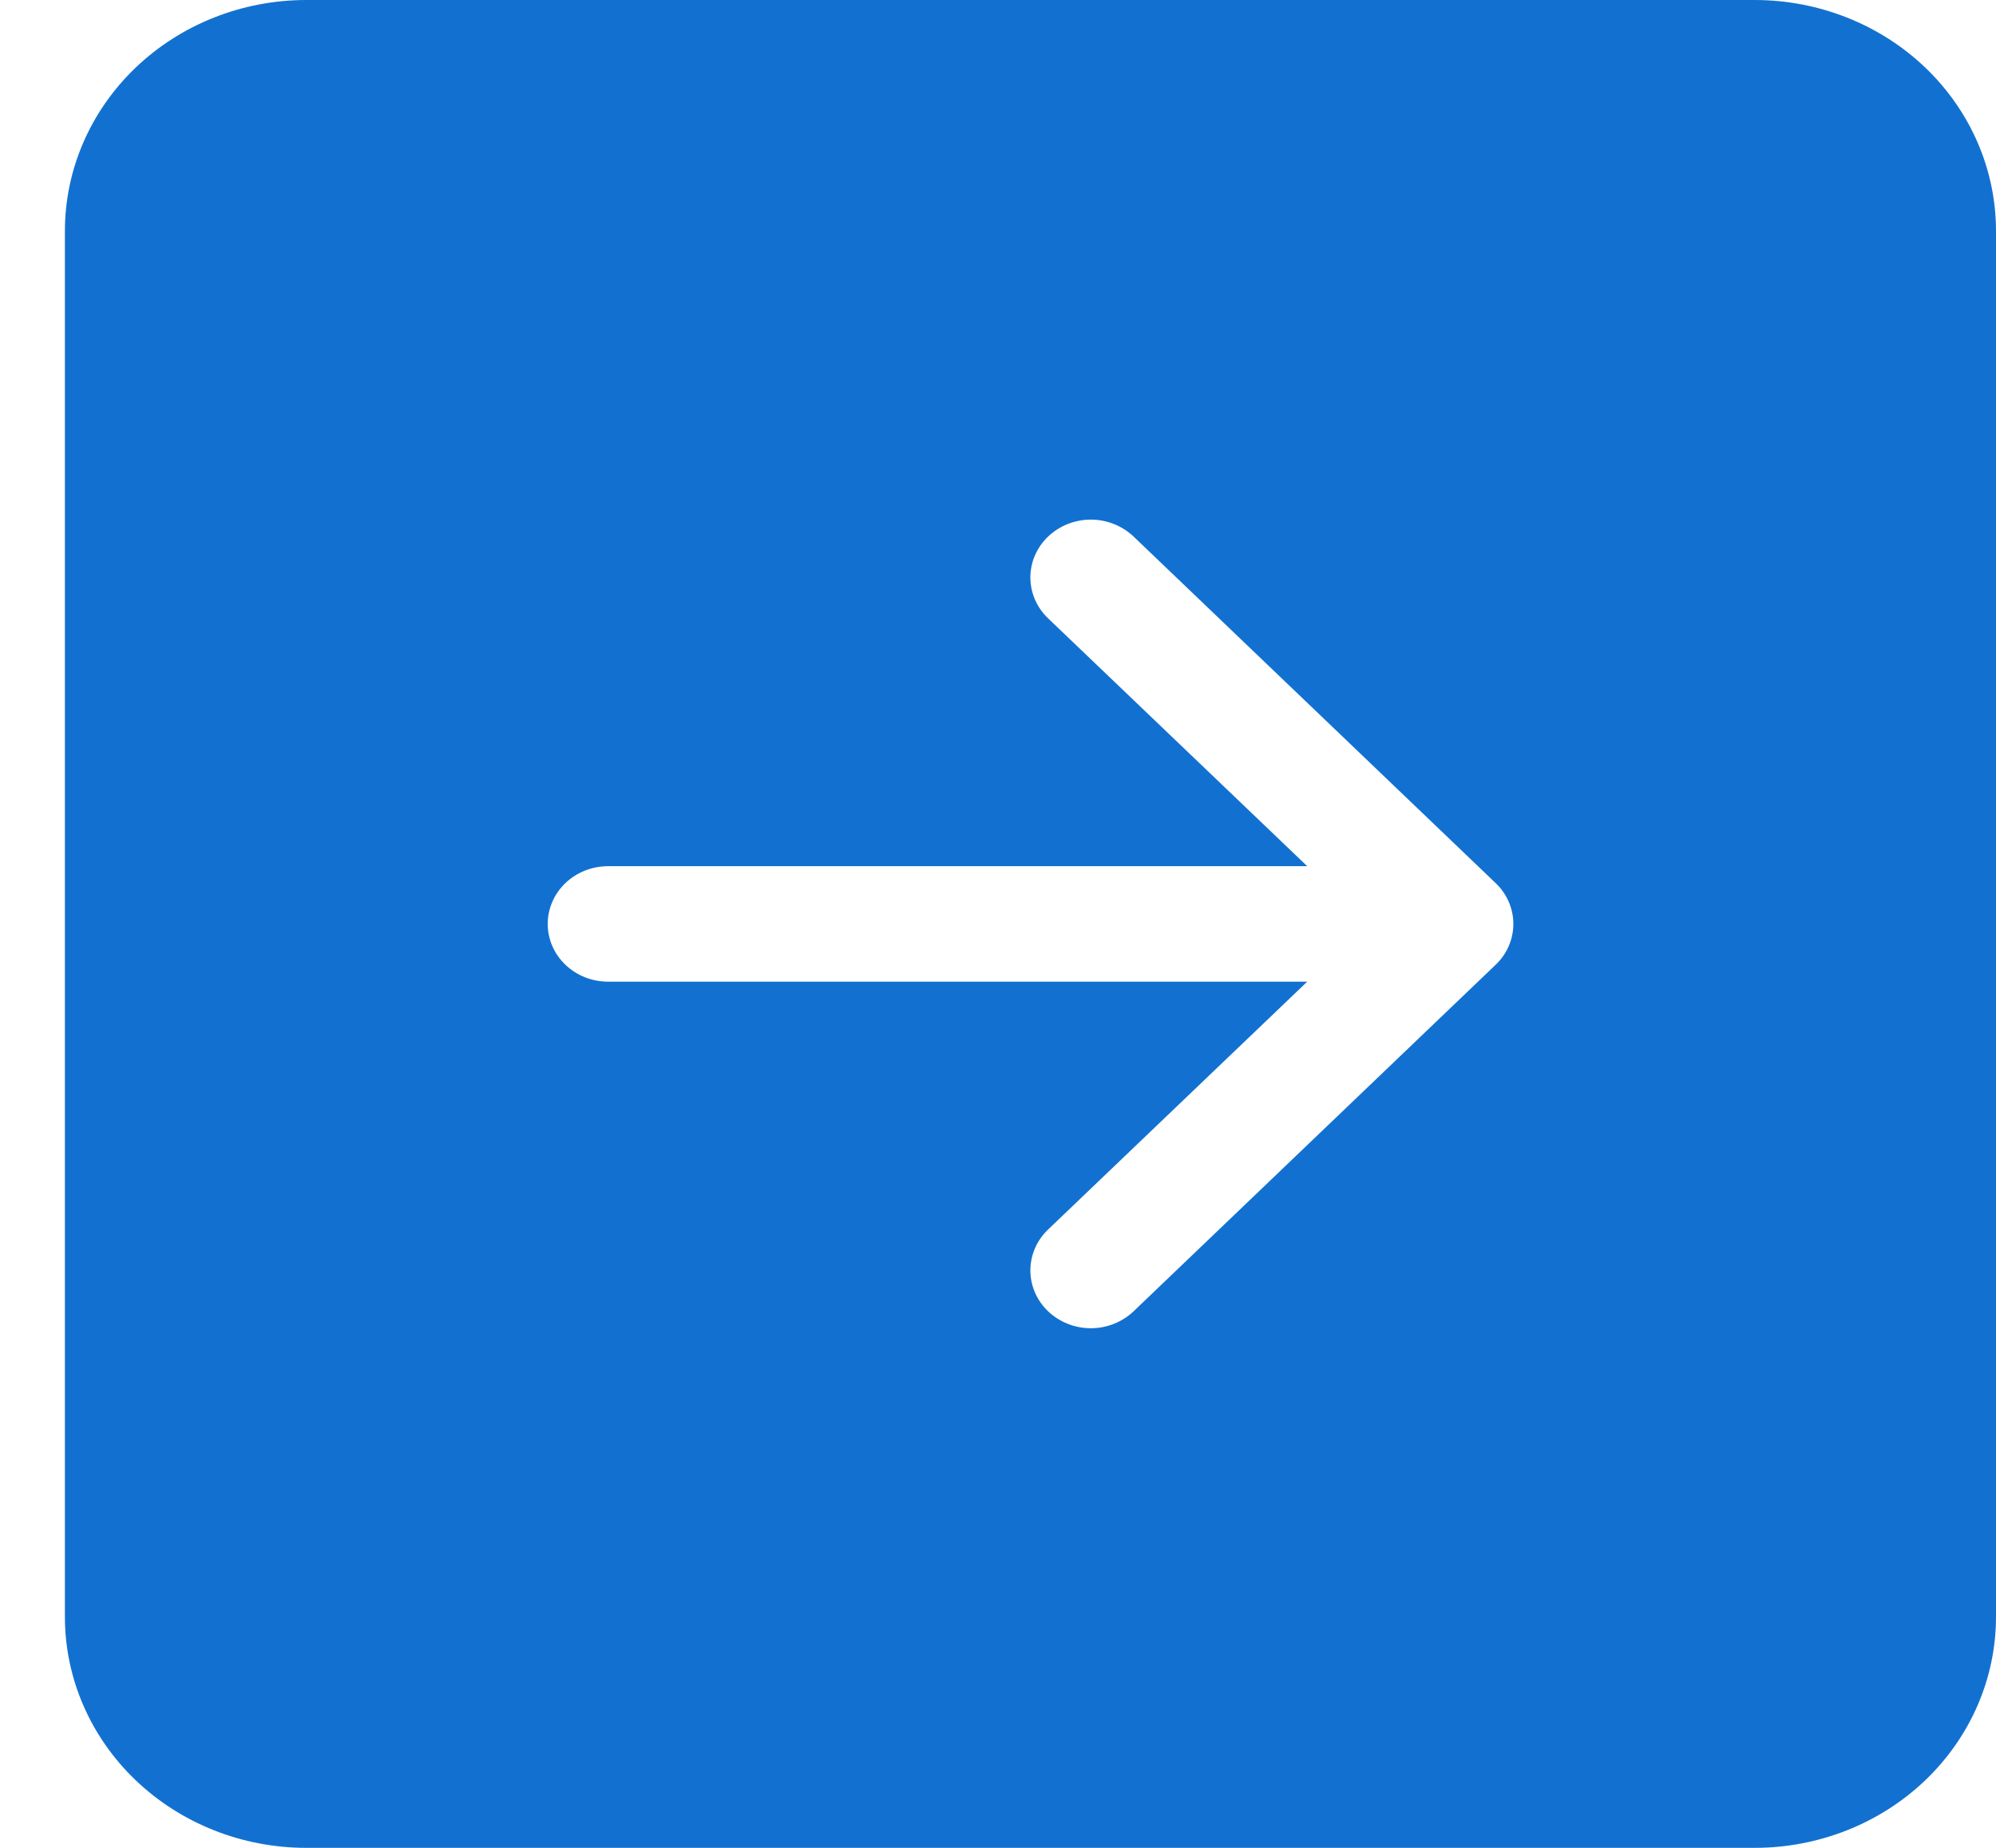 <svg width="27" height="25" viewBox="0 0 27 25" fill="none" xmlns="http://www.w3.org/2000/svg">
    <path d="M0.878 21.875C0.878 22.704 1.222 23.499 1.835 24.085C2.447 24.671 3.278 25 4.144 25H23.735C24.601 25 25.431 24.671 26.044 24.085C26.656 23.499 27 22.704 27 21.875V3.125C27 2.296 26.656 1.501 26.044 0.915C25.431 0.329 24.601 0 23.735 0L4.144 0C3.278 0 2.447 0.329 1.835 0.915C1.222 1.501 0.878 2.296 0.878 3.125L0.878 21.875ZM8.225 11.719H17.683L14.178 8.366C14.024 8.219 13.938 8.02 13.938 7.812C13.938 7.605 14.024 7.406 14.178 7.259C14.331 7.113 14.539 7.03 14.756 7.03C14.972 7.03 15.18 7.113 15.334 7.259L20.231 11.947C20.307 12.019 20.368 12.106 20.409 12.201C20.45 12.296 20.471 12.397 20.471 12.5C20.471 12.603 20.45 12.704 20.409 12.799C20.368 12.894 20.307 12.981 20.231 13.053L15.334 17.741C15.18 17.887 14.972 17.97 14.756 17.97C14.539 17.97 14.331 17.887 14.178 17.741C14.024 17.594 13.938 17.395 13.938 17.188C13.938 16.98 14.024 16.781 14.178 16.634L17.683 13.281H8.225C8.009 13.281 7.801 13.199 7.648 13.052C7.495 12.906 7.409 12.707 7.409 12.5C7.409 12.293 7.495 12.094 7.648 11.948C7.801 11.801 8.009 11.719 8.225 11.719Z" fill="#1271D0"/>
</svg>
